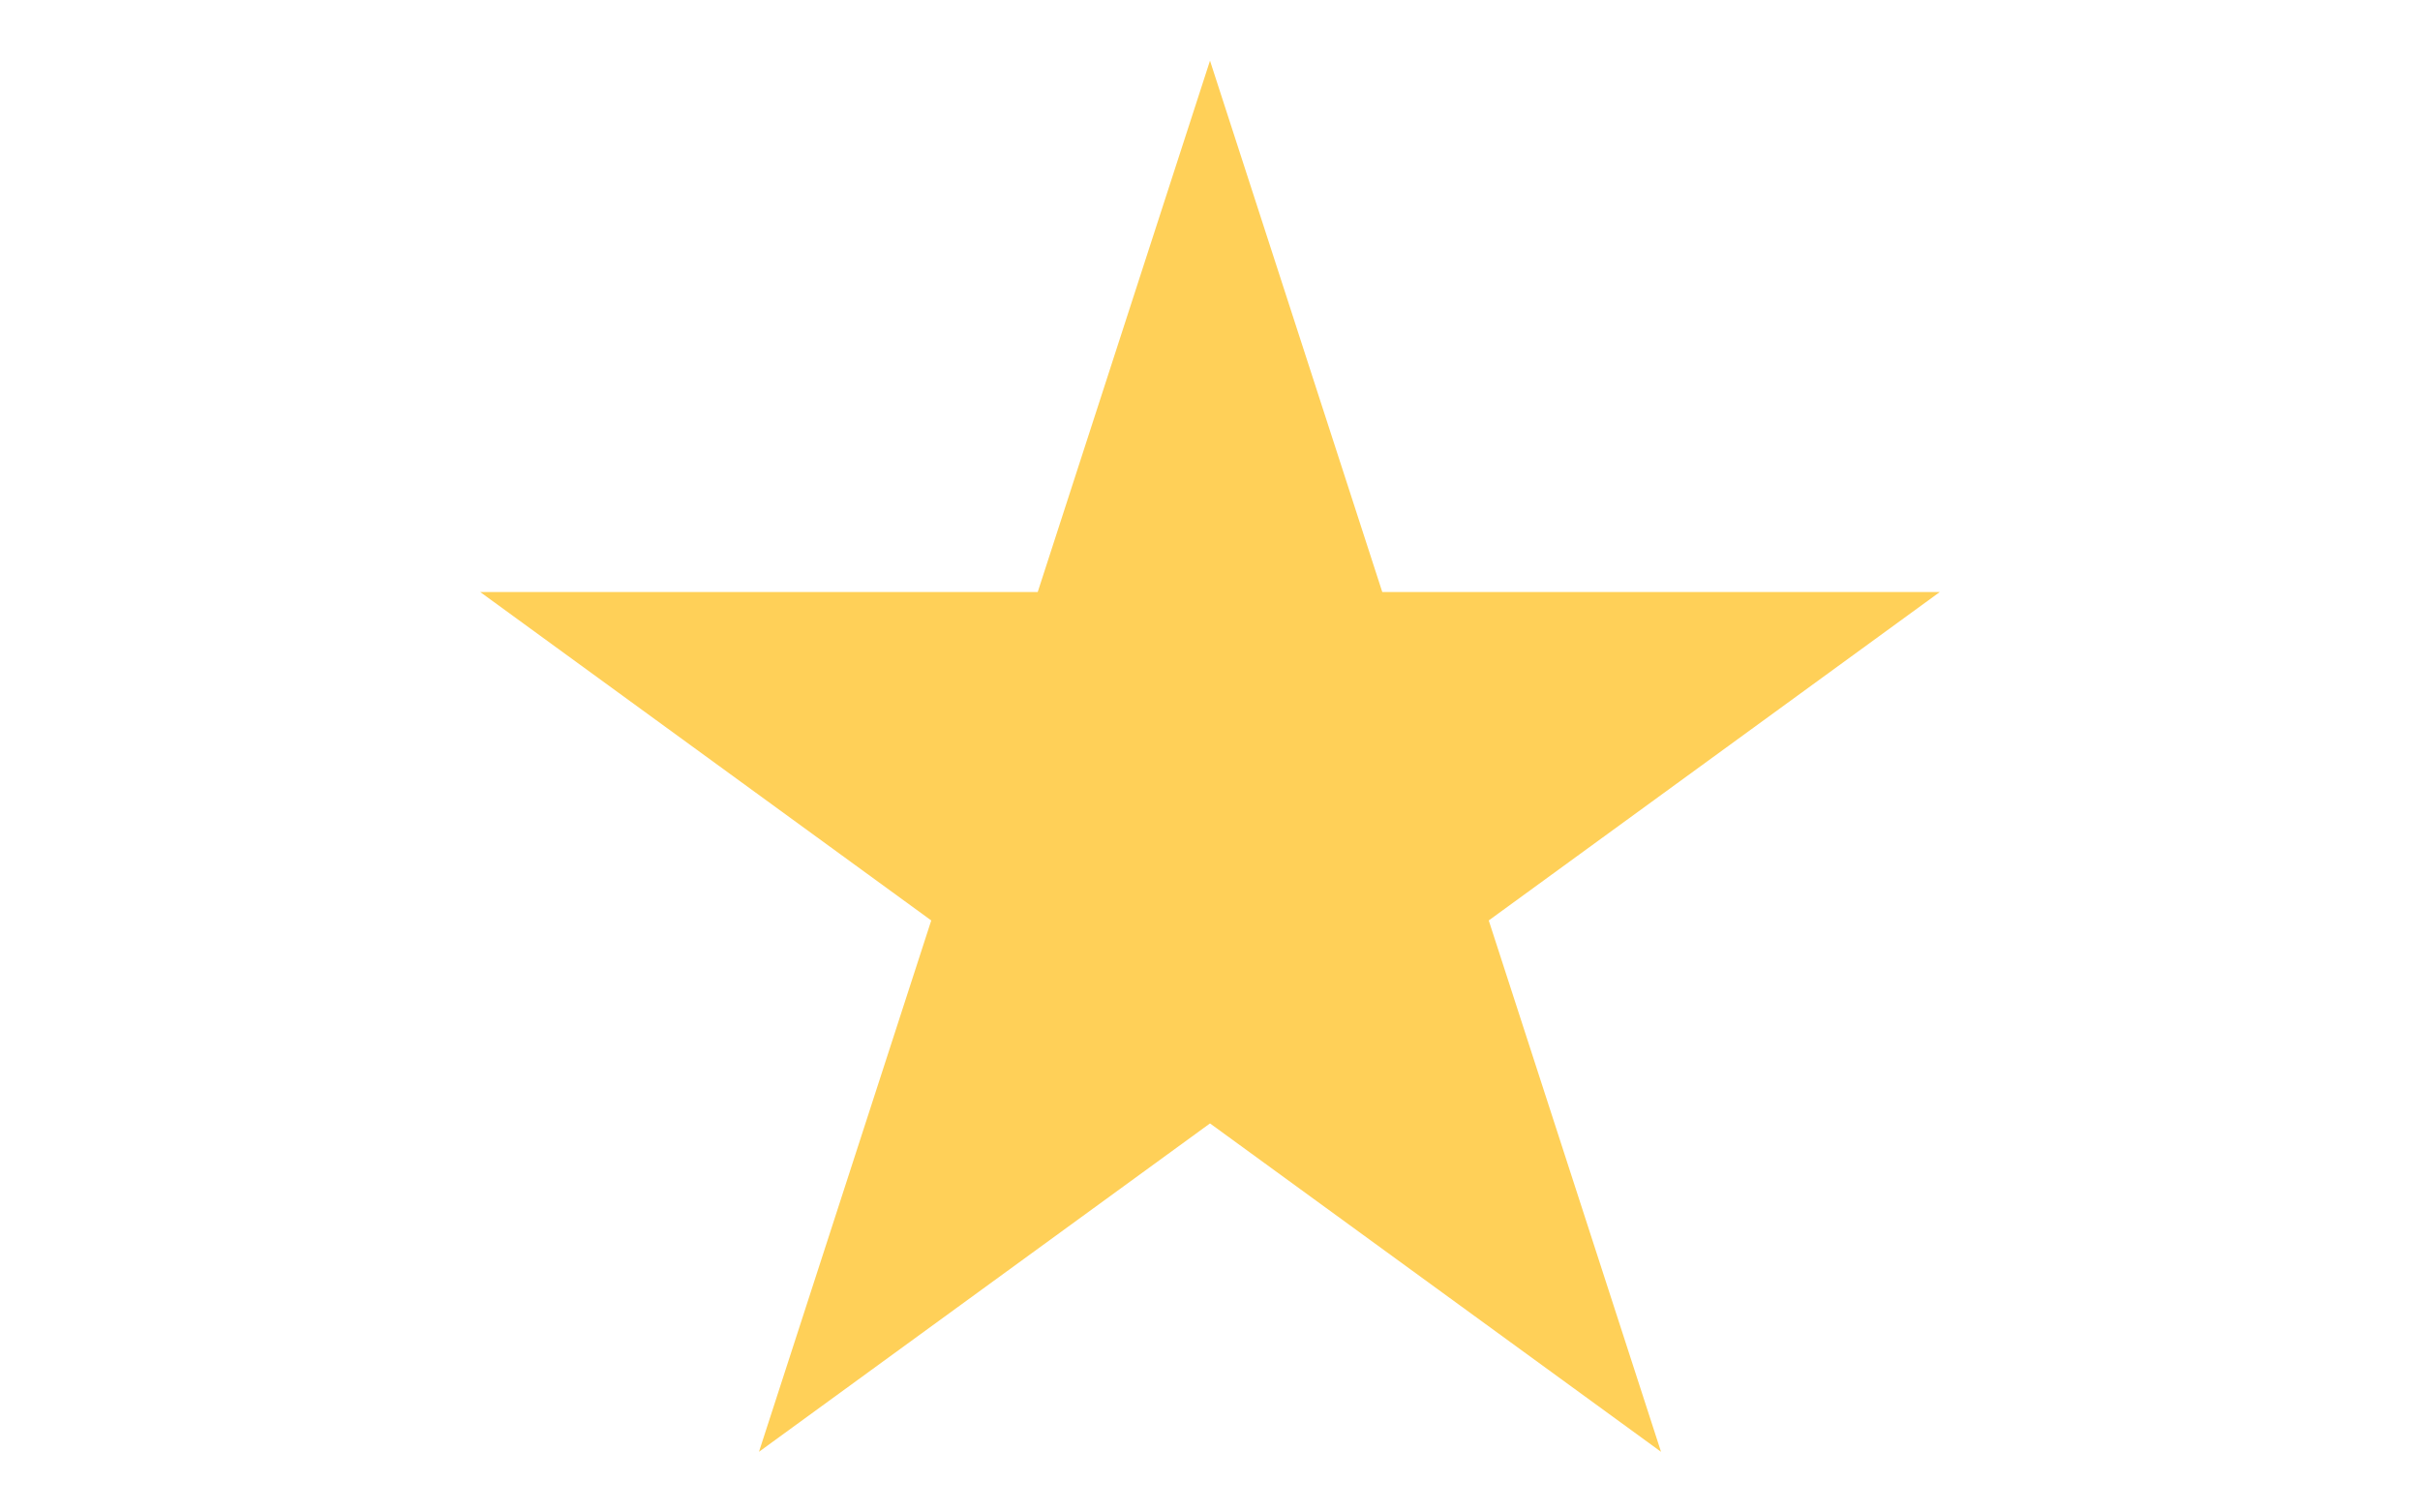 <svg xmlns="http://www.w3.org/2000/svg" xmlns:xlink="http://www.w3.org/1999/xlink" width="1280" zoomAndPan="magnify" viewBox="0 0 960 600" height="800" preserveAspectRatio="xMidYMid meet" version="1.0"><defs><clipPath id="76cdf45918"><path d="M 190.5 24.07 L 770 24.07 L 770 575.93 L 190.5 575.93 Z M 190.5 24.07 " clip-rule="nonzero"/></clipPath><clipPath id="2526bafb35"><path d="M 480 24.07 L 548.344 234.859 L 769.5 234.859 L 590.578 365.141 L 658.922 575.93 L 480 445.656 L 301.078 575.93 L 369.422 365.141 L 190.5 234.859 L 411.656 234.859 Z M 480 24.07 " clip-rule="nonzero"/></clipPath></defs><g clip-path="url(#76cdf45918)"><g clip-path="url(#2526bafb35)"><path fill="#ffd058" d="M 190.5 24.07 L 770.383 24.07 L 770.383 575.93 L 190.5 575.93 Z M 190.5 24.07 " fill-opacity="1" fill-rule="nonzero"/></g></g></svg>